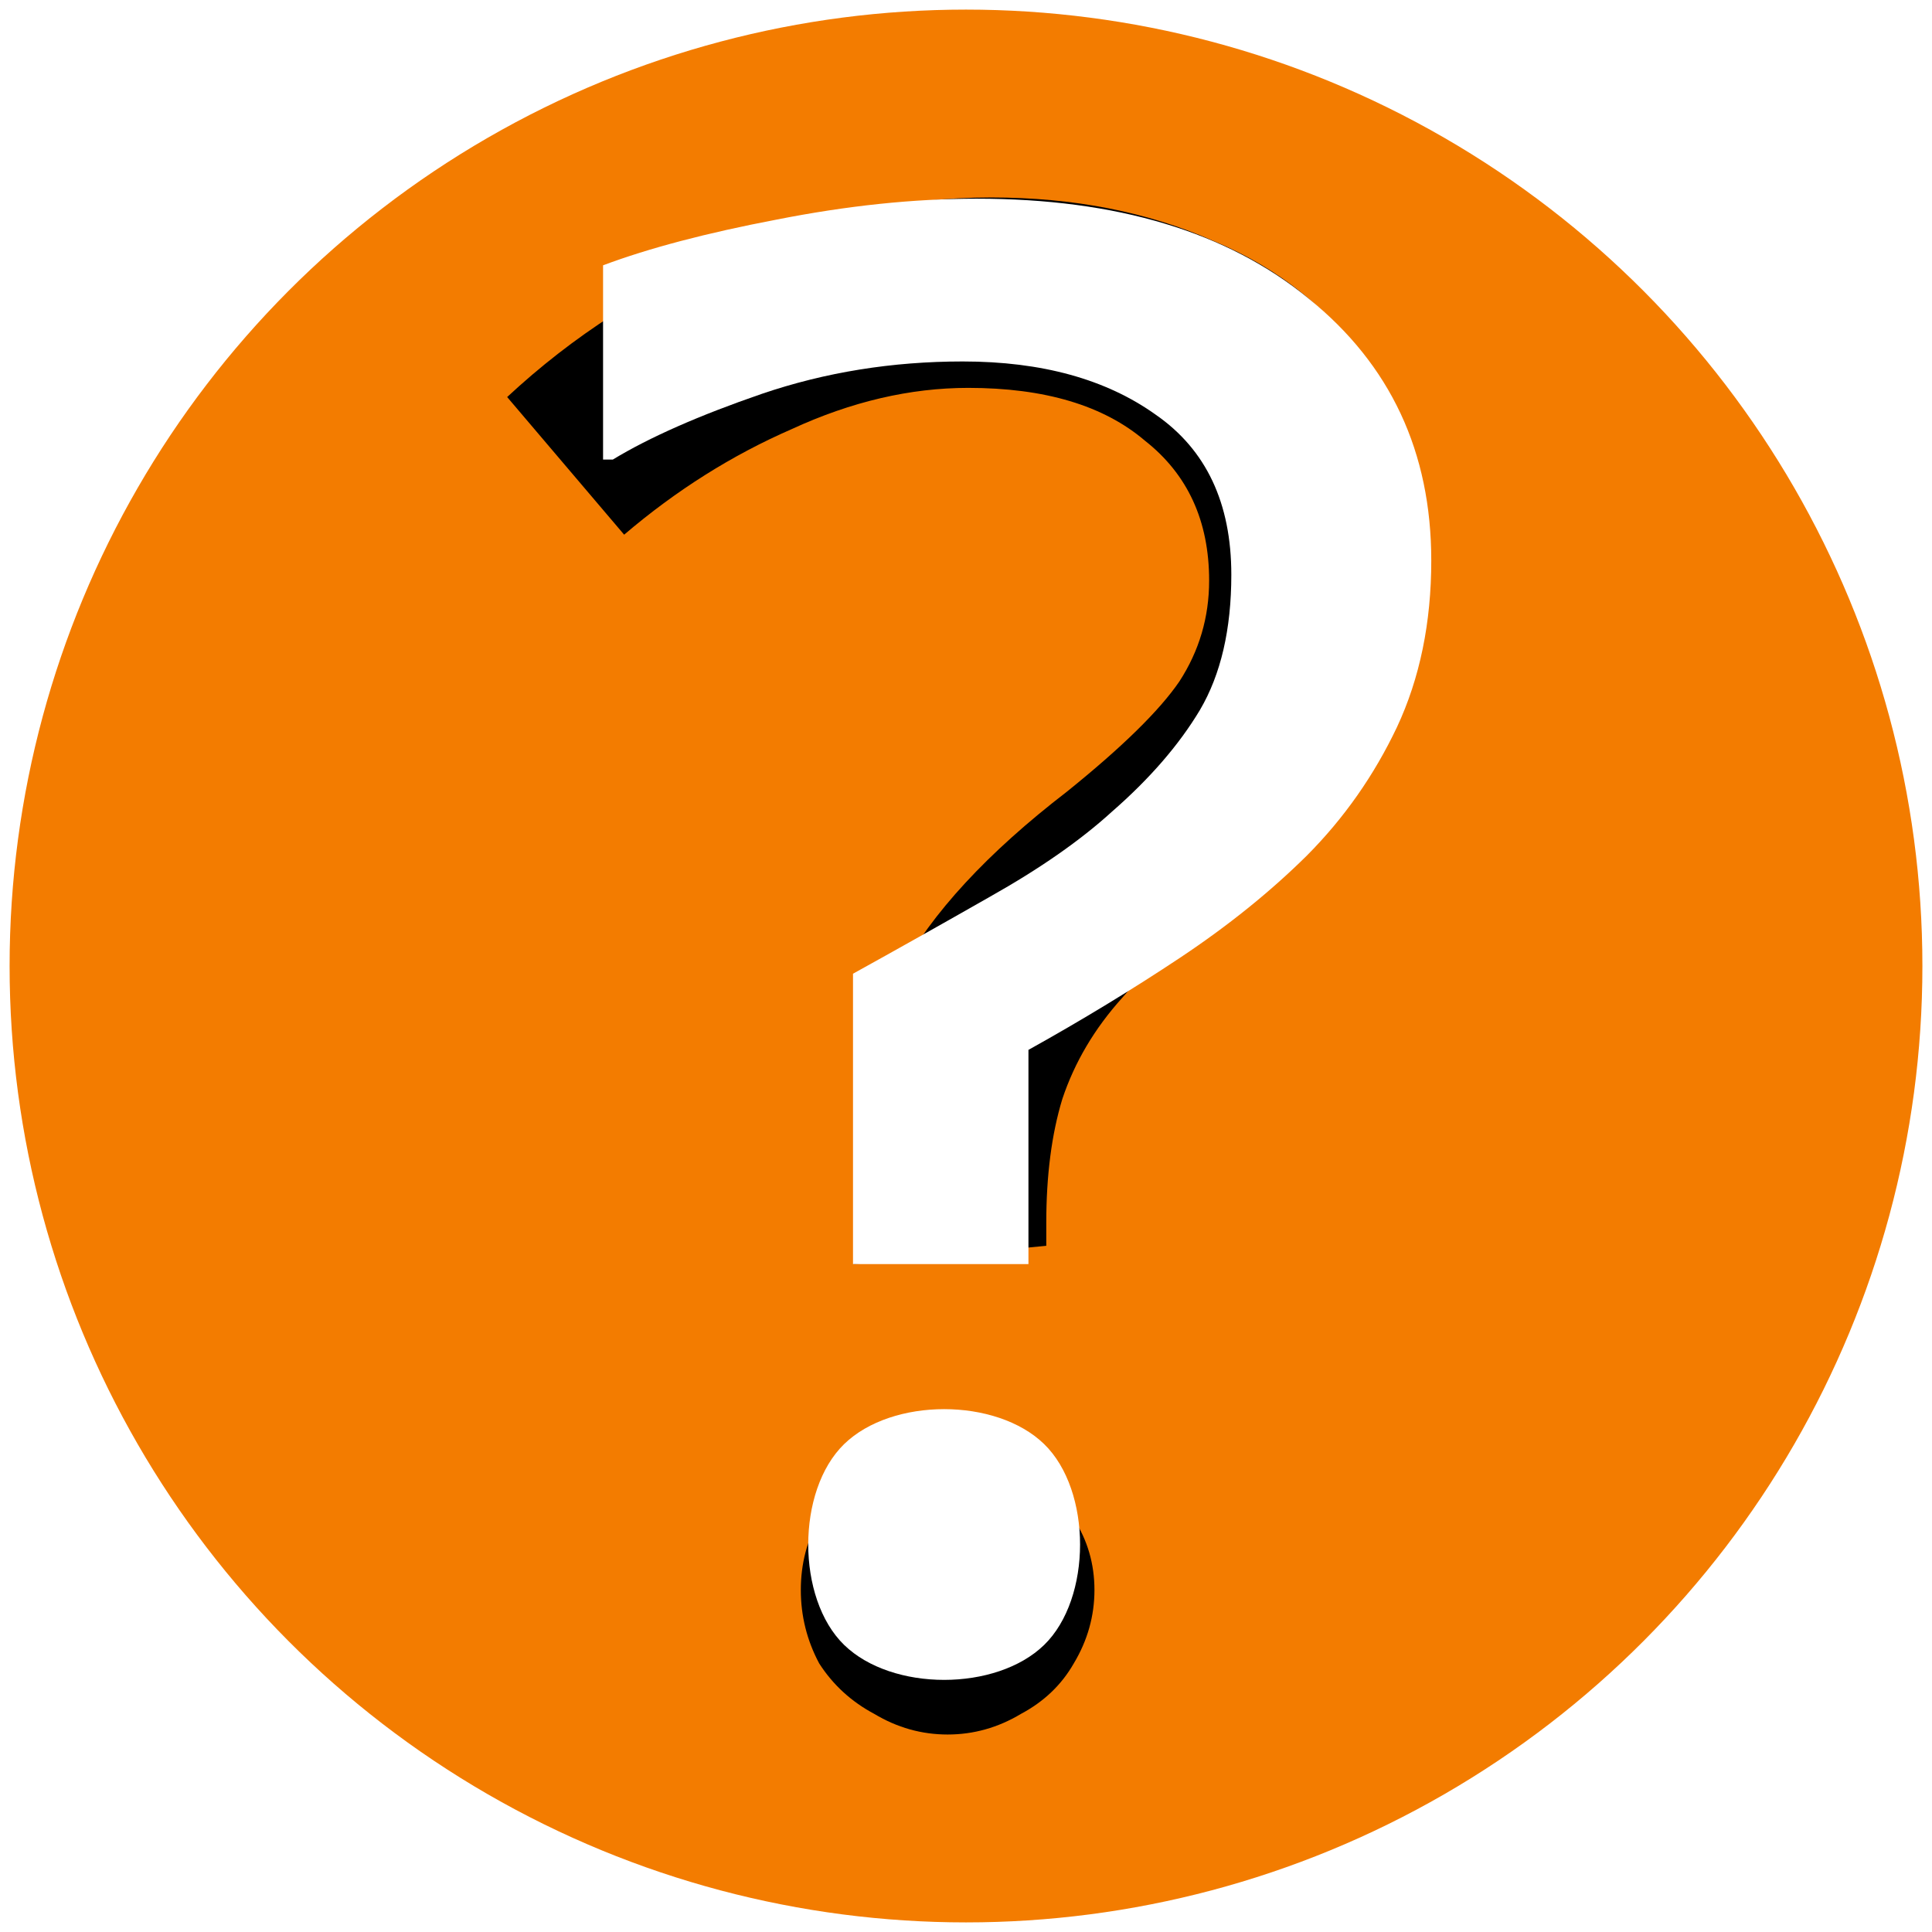 <?xml version="1.0" encoding="UTF-8" standalone="no"?>
<svg
   xmlns:dc="http://purl.org/dc/elements/1.1/"
   xmlns:cc="http://creativecommons.org/ns#"
   xmlns:rdf="http://www.w3.org/1999/02/22-rdf-syntax-ns#"
   xmlns:svg="http://www.w3.org/2000/svg"
   xmlns="http://www.w3.org/2000/svg"
   xmlns:sodipodi="http://sodipodi.sourceforge.net/DTD/sodipodi-0.dtd"
   xmlns:inkscape="http://www.inkscape.org/namespaces/inkscape"
   width="70.436mm"
   height="70.436mm"
   viewBox="0 0 70.436 70.436"
   version="1.1"
   id="svg8"
   inkscape:version="1.0.2 (e86c8708, 2021-01-15)"
   sodipodi:docname="QuestionMark.svg"
   inkscape:export-filename="/Users/ethanburkinshaw/Documents/Programming/Web/React/Website_react/src/assets/QuestionMark.png"
   inkscape:export-xdpi="150"
   inkscape:export-ydpi="150">
  <defs
     id="defs2">
    <filter
       style="color-interpolation-filters:sRGB"
       inkscape:label="Blur"
       id="filter1102">
      <feGaussianBlur
         stdDeviation="1.581 2.63"
         result="blur"
         id="feGaussianBlur1100" />
    </filter>
  </defs>
  <sodipodi:namedview
     id="base"
     pagecolor="#ffffff"
     bordercolor="#666666"
     borderopacity="1.0"
     inkscape:pageopacity="0.0"
     inkscape:pageshadow="2"
     inkscape:zoom="2.2493605"
     inkscape:cx="130.41644"
     inkscape:cy="142.22596"
     inkscape:document-units="mm"
     inkscape:current-layer="layer1"
     showgrid="false"
     fit-margin-top="0"
     fit-margin-left="0"
     fit-margin-right="0"
     fit-margin-bottom="0"
     inkscape:window-width="1680"
     inkscape:window-height="924"
     inkscape:window-x="0"
     inkscape:window-y="25"
     inkscape:window-maximized="1"
     inkscape:document-rotation="0" />
  <g
     inkscape:label="Layer 1"
     inkscape:groupmode="layer"
     id="layer1"
     transform="translate(-10.99,-80.504)">
    <circle
       style="opacity:1;fill:#f37c00;fill-opacity:1;stroke:#a81818;stroke-width:0.699;stroke-linejoin:round;stroke-miterlimit:4;stroke-dasharray:none;stroke-dashoffset:0;stroke-opacity:0"
       id="path821"
       cx="46.208"
       cy="115.722"
       r="34.868" />
    <g
       aria-label="?"
       style="font-style:normal;font-variant:normal;font-weight:normal;font-stretch:normal;font-size:83.637px;line-height:1.25;font-family:sans-serif;-inkscape-font-specification:'sans-serif, Normal';font-variant-ligatures:normal;font-variant-caps:normal;font-variant-numeric:normal;font-feature-settings:normal;text-align:start;letter-spacing:0px;word-spacing:0px;writing-mode:lr-tb;text-anchor:start;fill:#000000;fill-opacity:1;stroke:none;stroke-width:4.481;filter:url(#filter1102)"
       id="text863">
      <path
         d="m 42.109,123.5 q 0,-4.265 1.673,-7.527 1.756,-3.262 6.105,-6.607 3.011,-2.425 4.098,-4.015 1.087,-1.673 1.087,-3.68 0,-3.262 -2.342,-5.102 -2.258,-1.924 -6.44,-1.924 -3.178,0 -6.44,1.505 -3.262,1.422 -6.105,3.847 l -4.265,-5.018 q 3.596,-3.345 8.196,-5.269 4.6,-2.007 9.451,-2.007 4.516,0 8.113,1.589 3.596,1.505 5.604,4.516 2.091,3.011 2.091,7.193 0,4.015 -1.589,6.858 -1.505,2.76 -5.353,5.436 -2.593,1.84 -4.098,3.596 -1.505,1.673 -2.175,3.68 -0.585,1.924 -0.585,4.516 v 0.836 l -7.026,0.669 z m 3.429,20.24 q -1.422,0 -2.676,-0.753 -1.255,-0.669 -2.007,-1.84 -0.669,-1.255 -0.669,-2.676 0,-1.422 0.669,-2.593 0.753,-1.255 2.007,-1.924 1.255,-0.753 2.676,-0.753 1.422,0 2.676,0.753 1.255,0.669 1.924,1.924 0.753,1.171 0.753,2.593 0,1.422 -0.753,2.676 -0.669,1.171 -1.924,1.84 -1.255,0.753 -2.676,0.753 z"
         style="font-style:normal;font-variant:normal;font-weight:normal;font-stretch:normal;font-size:83.637px;font-family:Dubai;-inkscape-font-specification:'Dubai, Normal';font-variant-ligatures:normal;font-variant-caps:normal;font-variant-numeric:normal;font-feature-settings:normal;text-align:start;writing-mode:lr-tb;text-anchor:start;fill:#000000;fill-opacity:1;stroke-width:4.481"
         id="path1051"
         inkscape:connector-curvature="0" />
    </g>
    <g
       aria-label="?"
       id="text825"
       style="font-style:normal;font-variant:normal;font-weight:normal;font-stretch:normal;font-size:83.637px;line-height:1.25;font-family:sans-serif;-inkscape-font-specification:'sans-serif, Normal';font-variant-ligatures:normal;font-variant-caps:normal;font-variant-numeric:normal;font-feature-settings:normal;text-align:start;letter-spacing:0px;word-spacing:0px;writing-mode:lr-tb;text-anchor:start;fill:#ffffff;fill-opacity:1;stroke:none;stroke-width:4.481"
       transform="matrix(0.875,0,0,0.85,2.927,19.007)">
      <path
         d="m 68.85,96.389 c 0,2.668 -0.476,5.05 -1.429,7.147 -0.953,2.069 -2.205,3.907 -3.757,5.513 -1.525,1.552 -3.281,3.008 -5.268,4.37 -1.987,1.361 -4.097,2.682 -6.33,3.961 v 9.189 h -7.31 v -12.456 c 1.77,-1.007 3.675,-2.11 5.717,-3.308 2.069,-1.198 3.757,-2.409 5.064,-3.635 1.579,-1.416 2.804,-2.872 3.675,-4.37 0.871,-1.525 1.307,-3.458 1.307,-5.799 0,-3.076 -1.048,-5.363 -3.145,-6.861 -2.069,-1.525 -4.751,-2.287 -8.045,-2.287 -2.94,0 -5.731,0.463 -8.372,1.389 -2.614,0.926 -4.683,1.865 -6.207,2.818 h -0.408 v -8.331 c 1.906,-0.735 4.315,-1.389 7.228,-1.96 2.94,-0.599 5.717,-0.898 8.331,-0.898 5.853,0 10.468,1.429 13.844,4.288 3.403,2.831 5.105,6.575 5.105,11.231 z M 52.719,142.904 c -1.997,1.997 -6.334,1.997 -8.331,0 -1.997,-1.997 -1.997,-6.62 0,-8.617 1.997,-1.997 6.334,-1.997 8.331,0 1.997,1.997 1.997,6.62 0,8.617 z"
         style="font-style:normal;font-variant:normal;font-weight:normal;font-stretch:normal;font-size:83.637px;font-family:Dubai;-inkscape-font-specification:'Dubai, Normal';font-variant-ligatures:normal;font-variant-caps:normal;font-variant-numeric:normal;font-feature-settings:normal;text-align:start;writing-mode:lr-tb;text-anchor:start;fill:#ffffff;fill-opacity:1;stroke-width:4.481"
         id="path847"
         sodipodi:nodetypes="sccscccccccscscccccscszzzzz" />
    </g>
  </g>
</svg>
